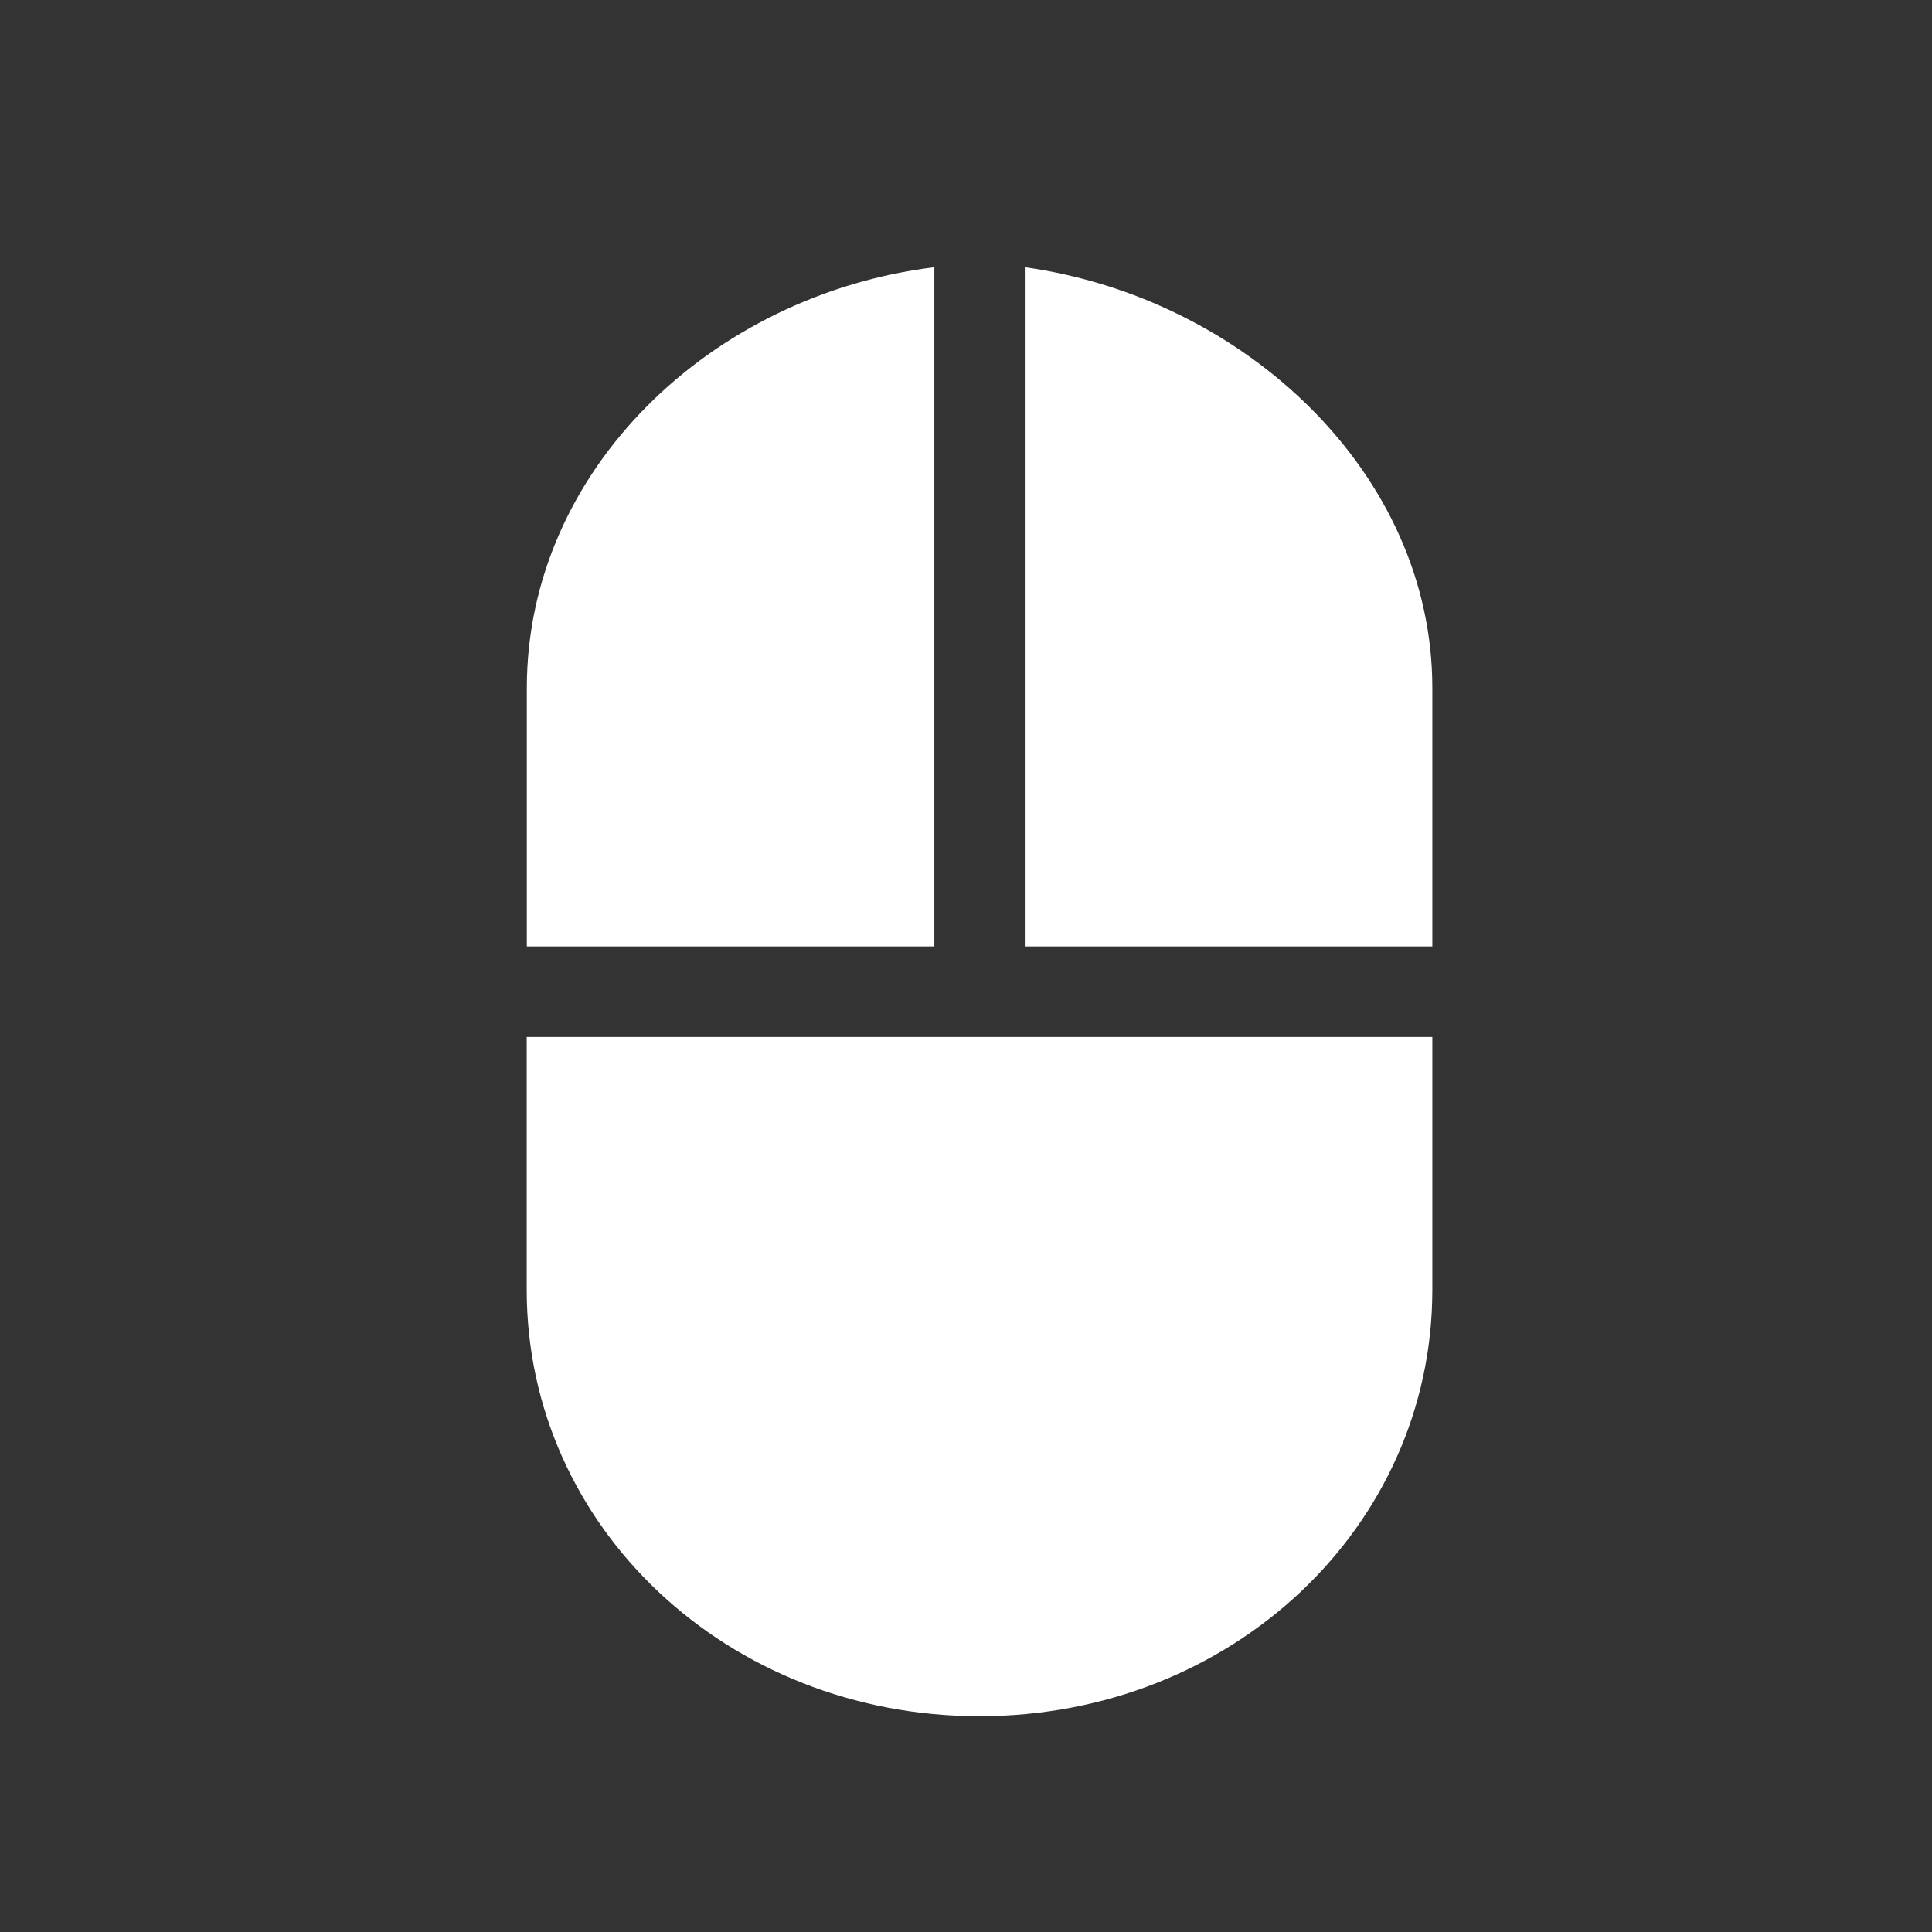 <?xml version="1.0" encoding="UTF-8" standalone="no"?>
<svg
   xmlns:dc="http://purl.org/dc/elements/1.1/"
   xmlns:cc="http://creativecommons.org/ns#"
   xmlns:rdf="http://www.w3.org/1999/02/22-rdf-syntax-ns#"
   xmlns:svg="http://www.w3.org/2000/svg"
   xmlns="http://www.w3.org/2000/svg"
   xmlns:sodipodi="http://sodipodi.sourceforge.net/DTD/sodipodi-0.dtd"
   xmlns:inkscape="http://www.inkscape.org/namespaces/inkscape"
   width="16"
   height="16"
   viewBox="0 0 16 16"
   id="svg2"
   version="1.1"
   inkscape:version="0.48.5 r10040"
   sodipodi:docname="mouse_normal.svg">
  <rect x="0" y="0" width="16" height="16" fill="#333333" stroke="none"/>
  <defs
     id="defs8" />
  <sodipodi:namedview
     pagecolor="#ffffff"
     bordercolor="#666666"
     borderopacity="1"
     objecttolerance="10"
     gridtolerance="10"
     guidetolerance="10"
     inkscape:pageopacity="0"
     inkscape:pageshadow="2"
     inkscape:window-width="1366"
     inkscape:window-height="716"
     id="namedview6"
     showgrid="false"
     inkscape:zoom="14.75"
     inkscape:cx="12.988011"
     inkscape:cy="4.6180107"
     inkscape:window-x="0"
     inkscape:window-y="24"
     inkscape:window-maximized="1"
     inkscape:current-layer="svg2" />
  <path
     style="fill:#ffffff"
     d="m 7.738,2.213 0,5.625 -3.375,0 0,-2.141 c 0,-1.804 1.529,-3.257 3.375,-3.484 z m 0.749,0 c 1.814,0.253 3.375,1.701 3.375,3.484 l 0,2.141 -3.375,0 z m -4.125,6.375 7.5,0 0,2.094 c 0,1.966 -1.663,3.531 -3.75,3.531 -2.086,0 -3.75,-1.566 -3.75,-3.531 z"
     id="path4"
     inkscape:connector-curvature="0" />
</svg>
